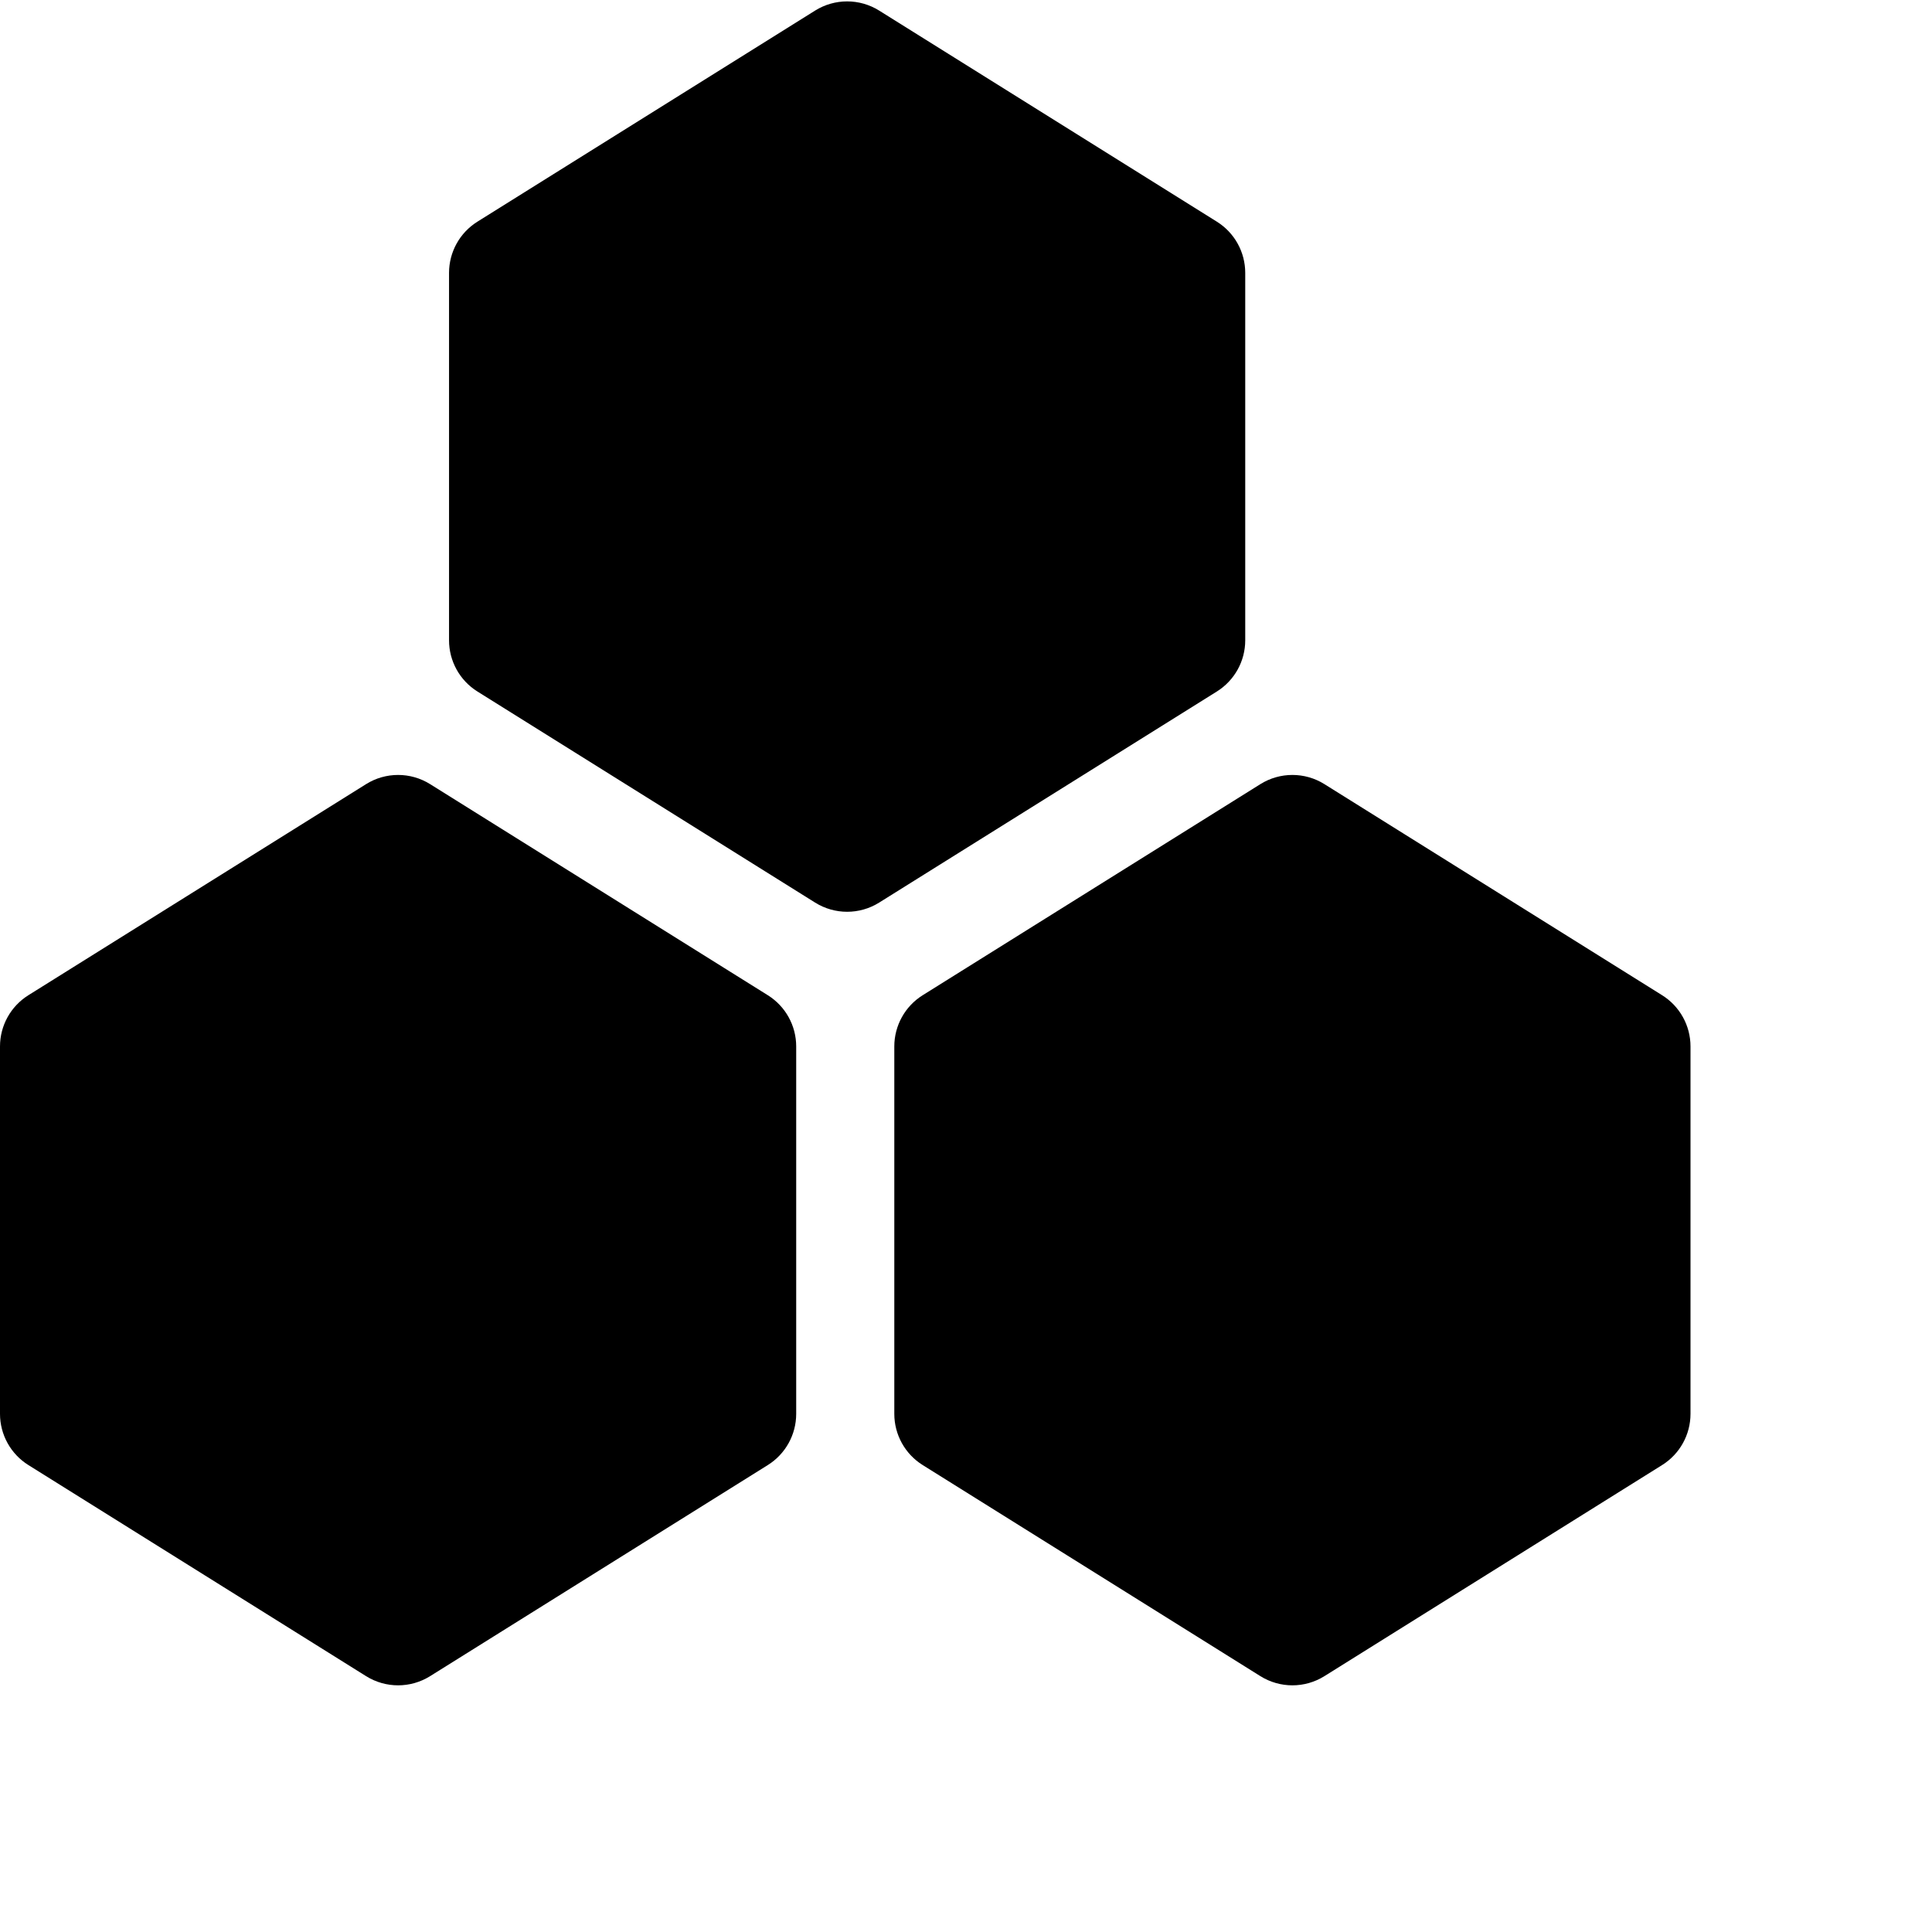 <svg width="1024px" height="1024px" viewBox="0 0 1024 1024" version="1.1" xmlns="http://www.w3.org/2000/svg" xmlns:xlink="http://www.w3.org/1999/xlink">

        <path d="M701.962,415.602 L880.962,527.493 C890.317,533.341 896,543.595 896,554.628 L896,749.372 C896,760.405 890.317,770.659 880.962,776.507 L701.962,888.398 C691.584,894.884 678.416,894.884 668.038,888.398 L489.038,776.507 C479.683,770.659 474,760.405 474,749.372 L474,554.628 C474,543.595 479.683,533.341 489.038,527.493 L668.038,415.602 C678.416,409.116 691.584,409.116 701.962,415.602 Z M227.962,415.602 L406.962,527.493 C416.317,533.341 422,543.595 422,554.628 L422,749.372 C422,760.405 416.317,770.659 406.962,776.507 L227.962,888.398 C217.584,894.884 204.416,894.884 194.038,888.398 L15.038,776.507 C5.683,770.659 -3.67391101e-16,760.405 0,749.372 L0,554.628 C-4.04456852e-15,543.595 5.683,533.341 15.038,527.493 L194.038,415.602 C204.416,409.116 217.584,409.116 227.962,415.602 Z M465.962,5.602 L644.962,117.493 C654.317,123.341 660,133.595 660,144.628 L660,339.372 C660,350.405 654.317,360.659 644.962,366.507 L465.962,478.398 C455.584,484.884 442.416,484.884 432.038,478.398 L253.038,366.507 C243.683,360.659 238,350.405 238,339.372 L238,144.628 C238,133.595 243.683,123.341 253.038,117.493 L432.038,5.602 C442.416,-0.884 455.584,-0.884 465.962,5.602 Z" id="path-1"></path>

    </svg>
